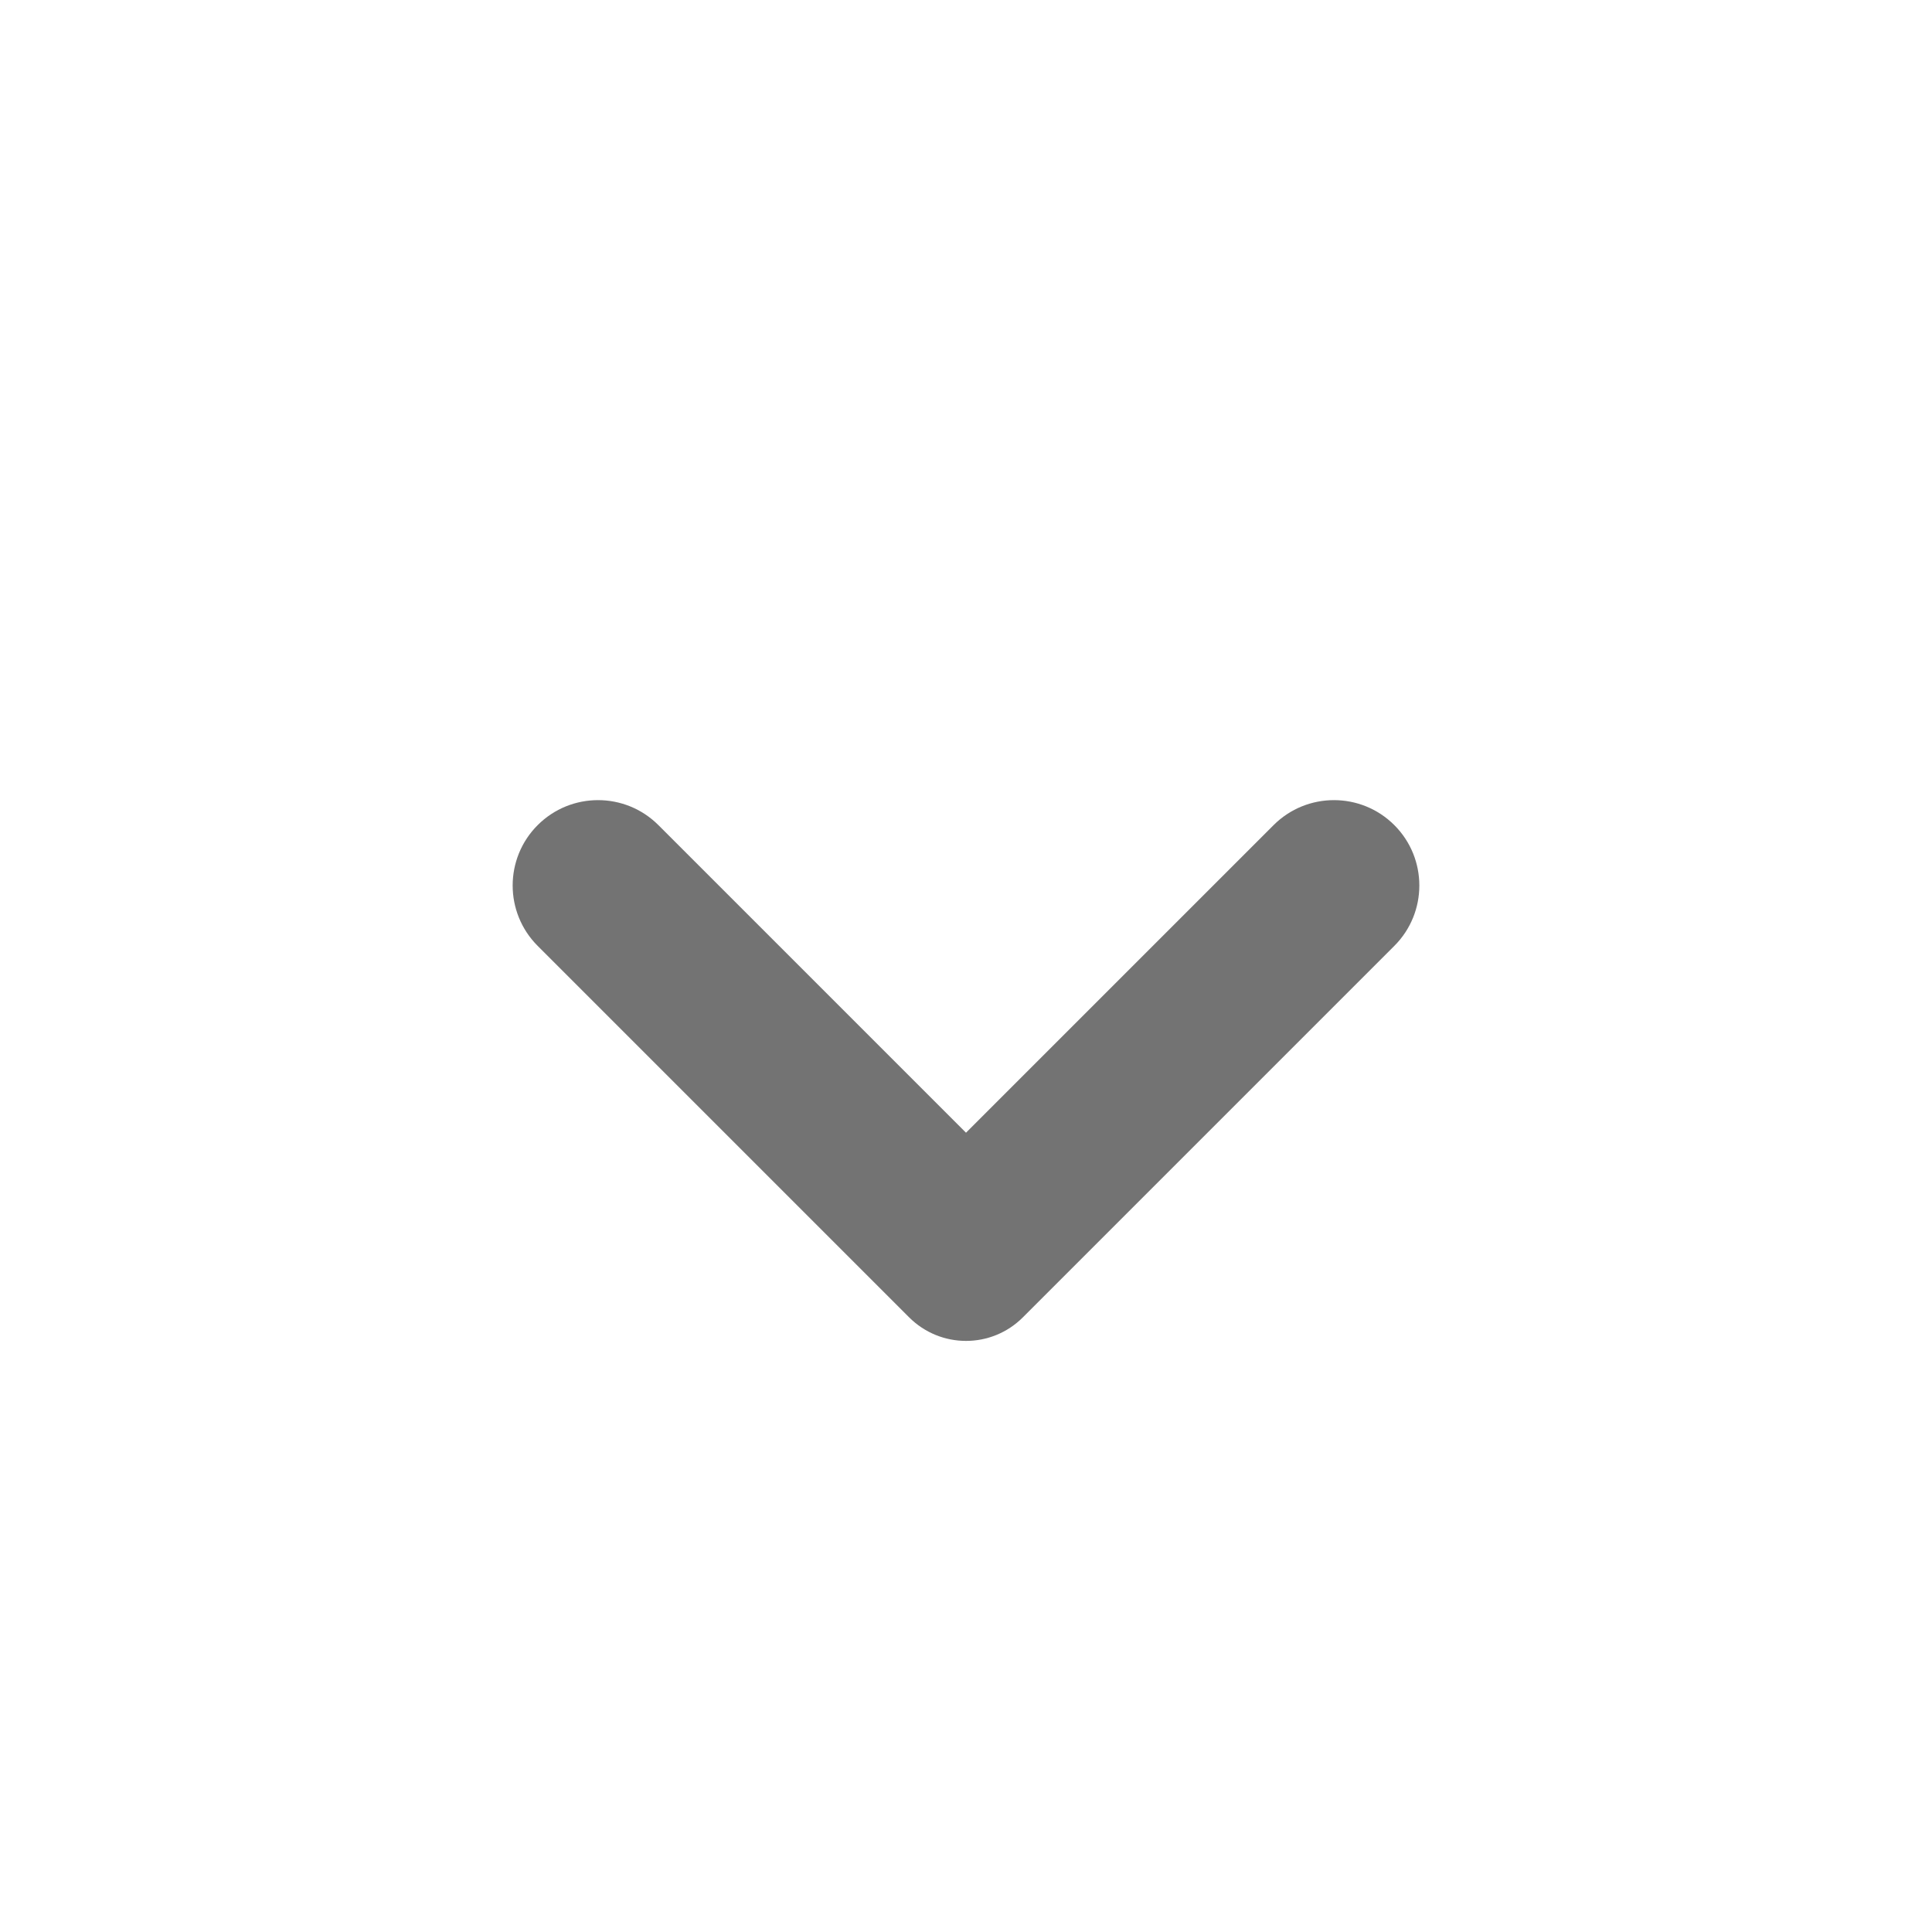 <svg width="24" height="24" viewBox="0 0 24 24" fill="none" xmlns="http://www.w3.org/2000/svg">
<path d="M12 14.071L8.179 10.25C7.765 9.836 7.093 9.836 6.679 10.25C6.265 10.664 6.265 11.336 6.679 11.75L11.293 16.364C11.684 16.755 12.317 16.755 12.707 16.364L17.321 11.75C17.735 11.336 17.735 10.664 17.321 10.25C16.907 9.836 16.235 9.836 15.821 10.25L12 14.071Z" fill="#737373"/>
</svg>
